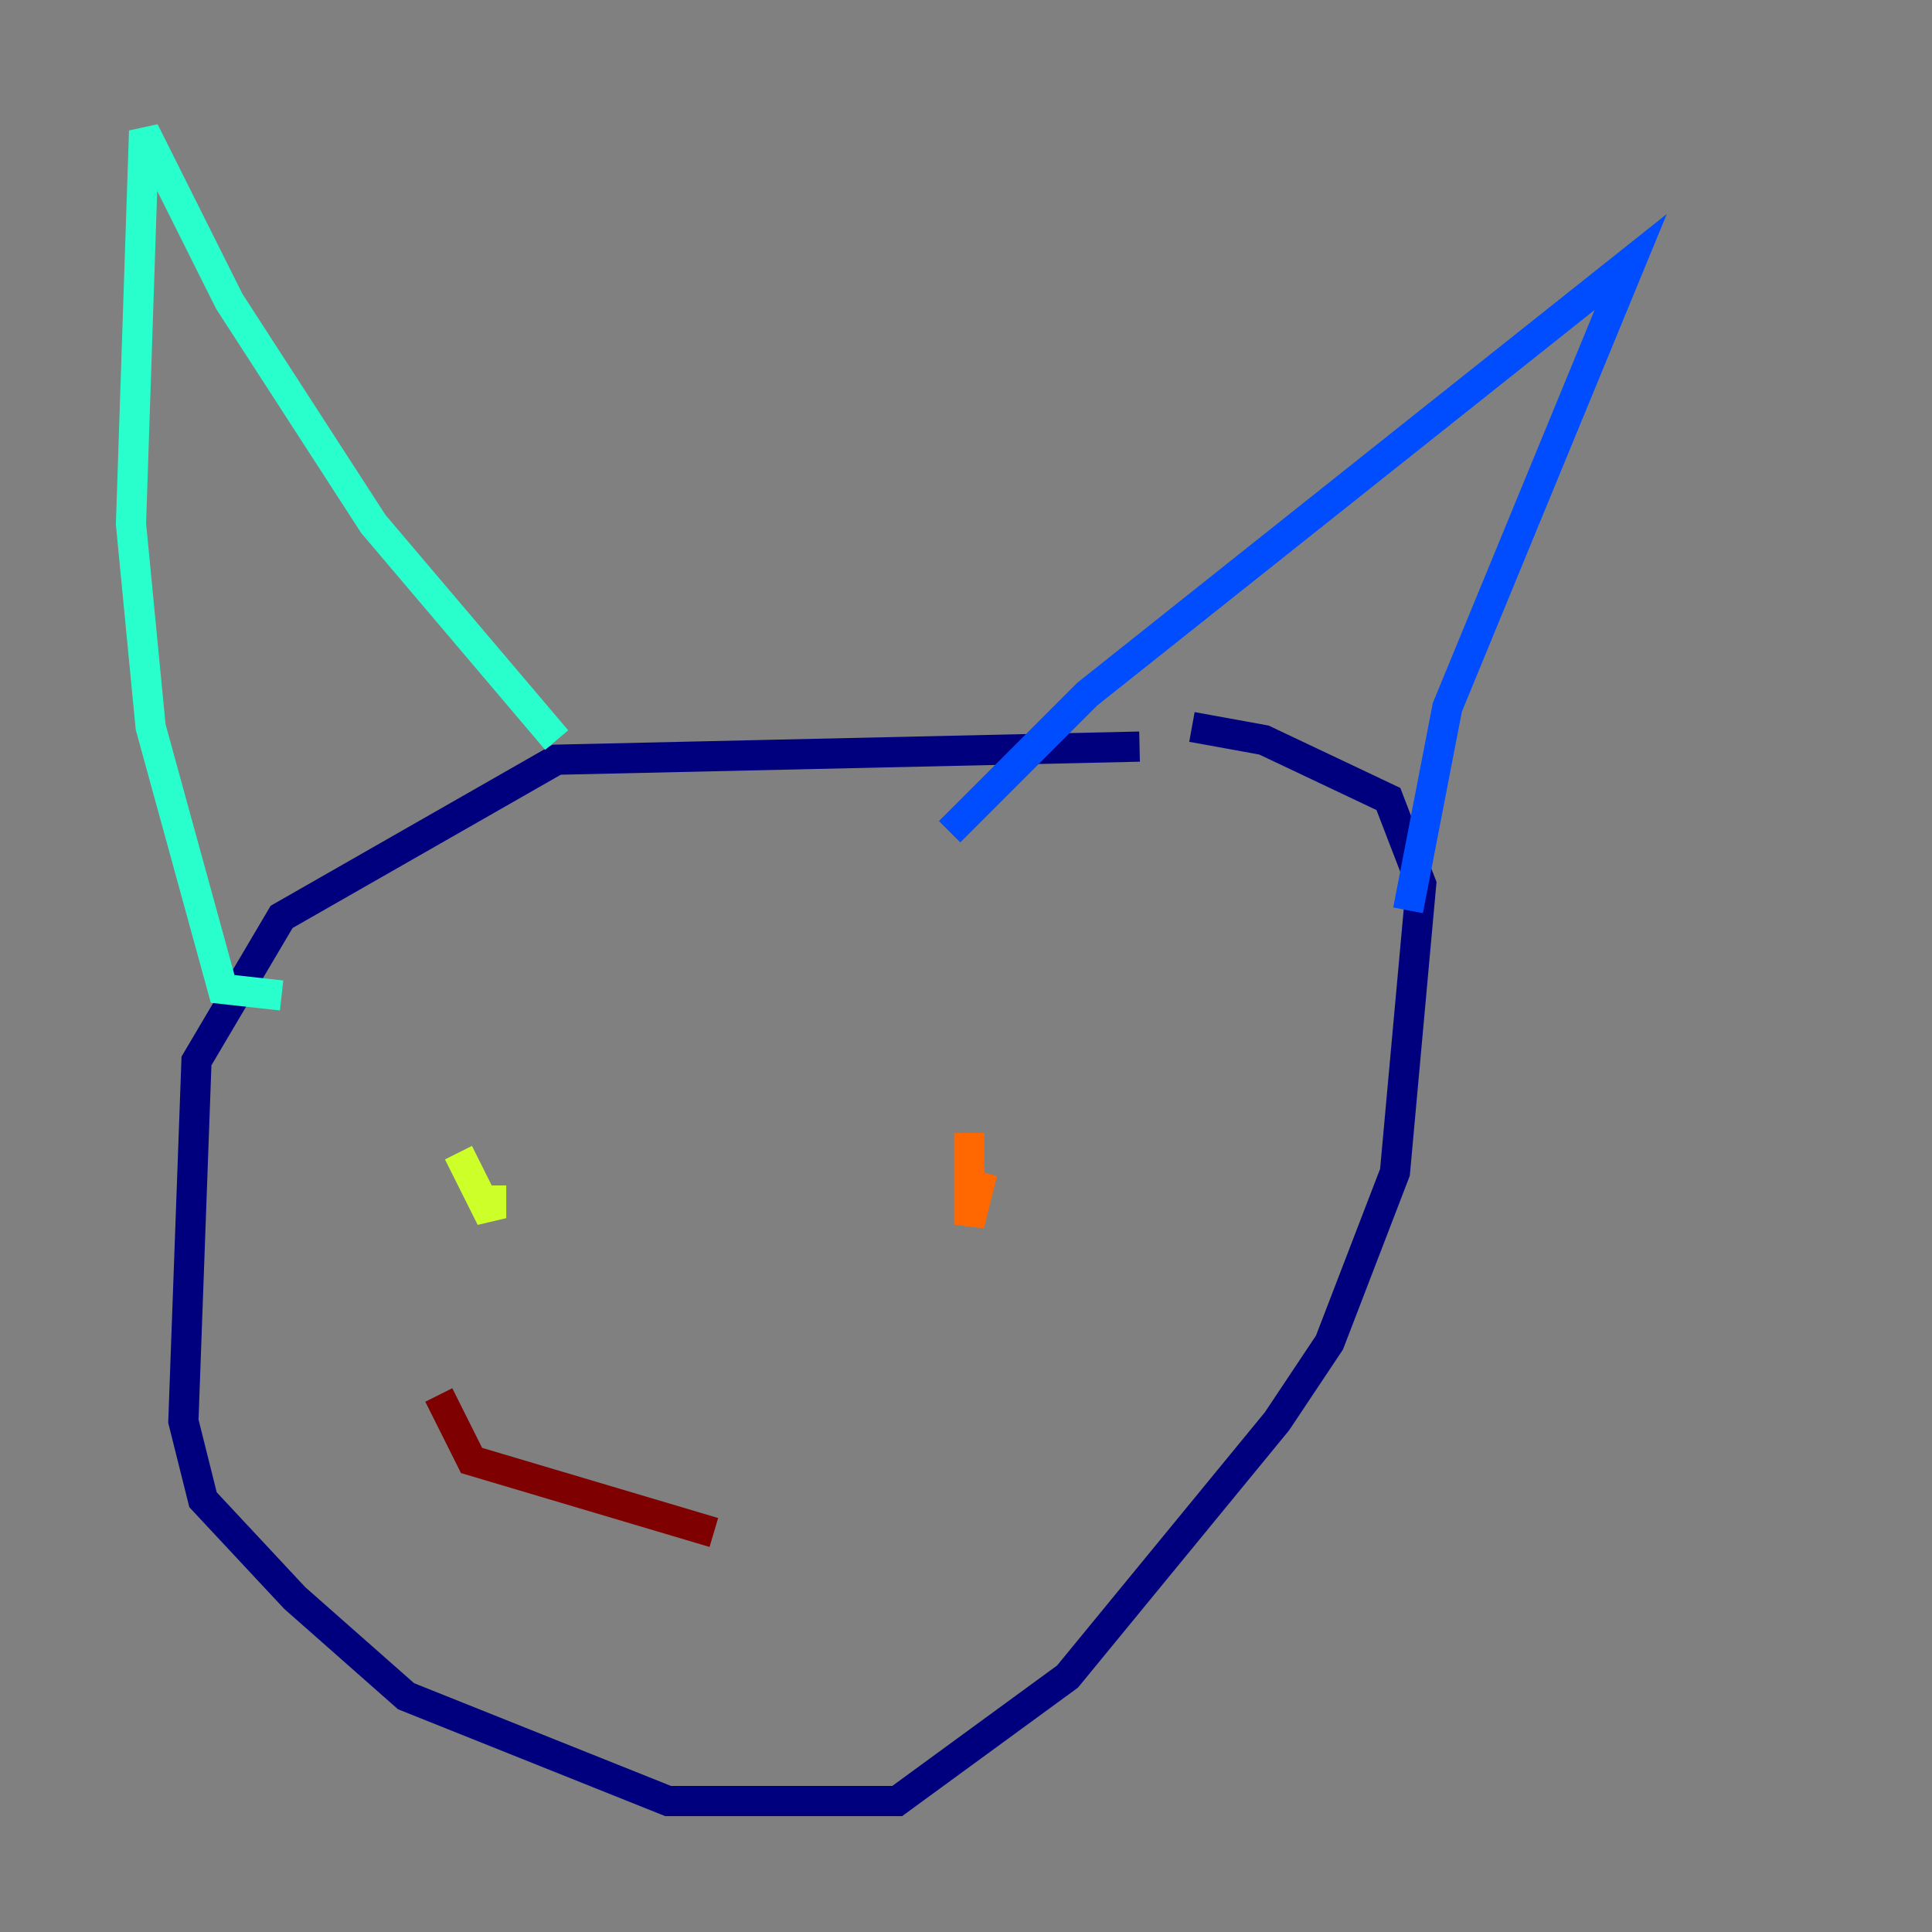 <?xml version="1.0" encoding="utf-8" ?>
<svg baseProfile="tiny" height="128" version="1.2" viewBox="0,0,128,128" width="128" xmlns="http://www.w3.org/2000/svg" xmlns:ev="http://www.w3.org/2001/xml-events" xmlns:xlink="http://www.w3.org/1999/xlink"><rect x="0" y="0" width="128" height="128" fill="#808080" stroke="none"/><defs /><polyline fill="none" points="75.498,49.464 36.881,50.332 18.658,60.746 13.017,70.291 12.149,94.156 13.451,99.363 19.525,105.871 26.902,112.38 44.258,119.322 59.444,119.322 70.725,111.078 84.61,94.156 88.081,88.949 92.42,77.668 94.156,58.576 91.986,52.936 83.742,49.031 78.969,48.163" stroke="#00007f" stroke-width="2" /><polyline fill="none" points="62.915,55.105 72.027,45.993 108.041,17.356 95.891,46.861 93.288,60.312" stroke="#004cff" stroke-width="2" /><polyline fill="none" points="36.881,49.031 24.732,34.712 15.186,19.959 9.546,8.678 8.678,34.712 9.98,48.163 14.752,65.519 18.658,65.953" stroke="#29ffcd" stroke-width="2" /><polyline fill="none" points="30.373,76.366 32.542,80.705 32.542,78.536" stroke="#cdff29" stroke-width="2" /><polyline fill="none" points="64.217,75.064 64.217,81.139 65.085,77.668" stroke="#ff6700" stroke-width="2" /><polyline fill="none" points="29.071,92.42 31.241,96.759 47.295,101.532" stroke="#7f0000" stroke-width="2" /></svg>